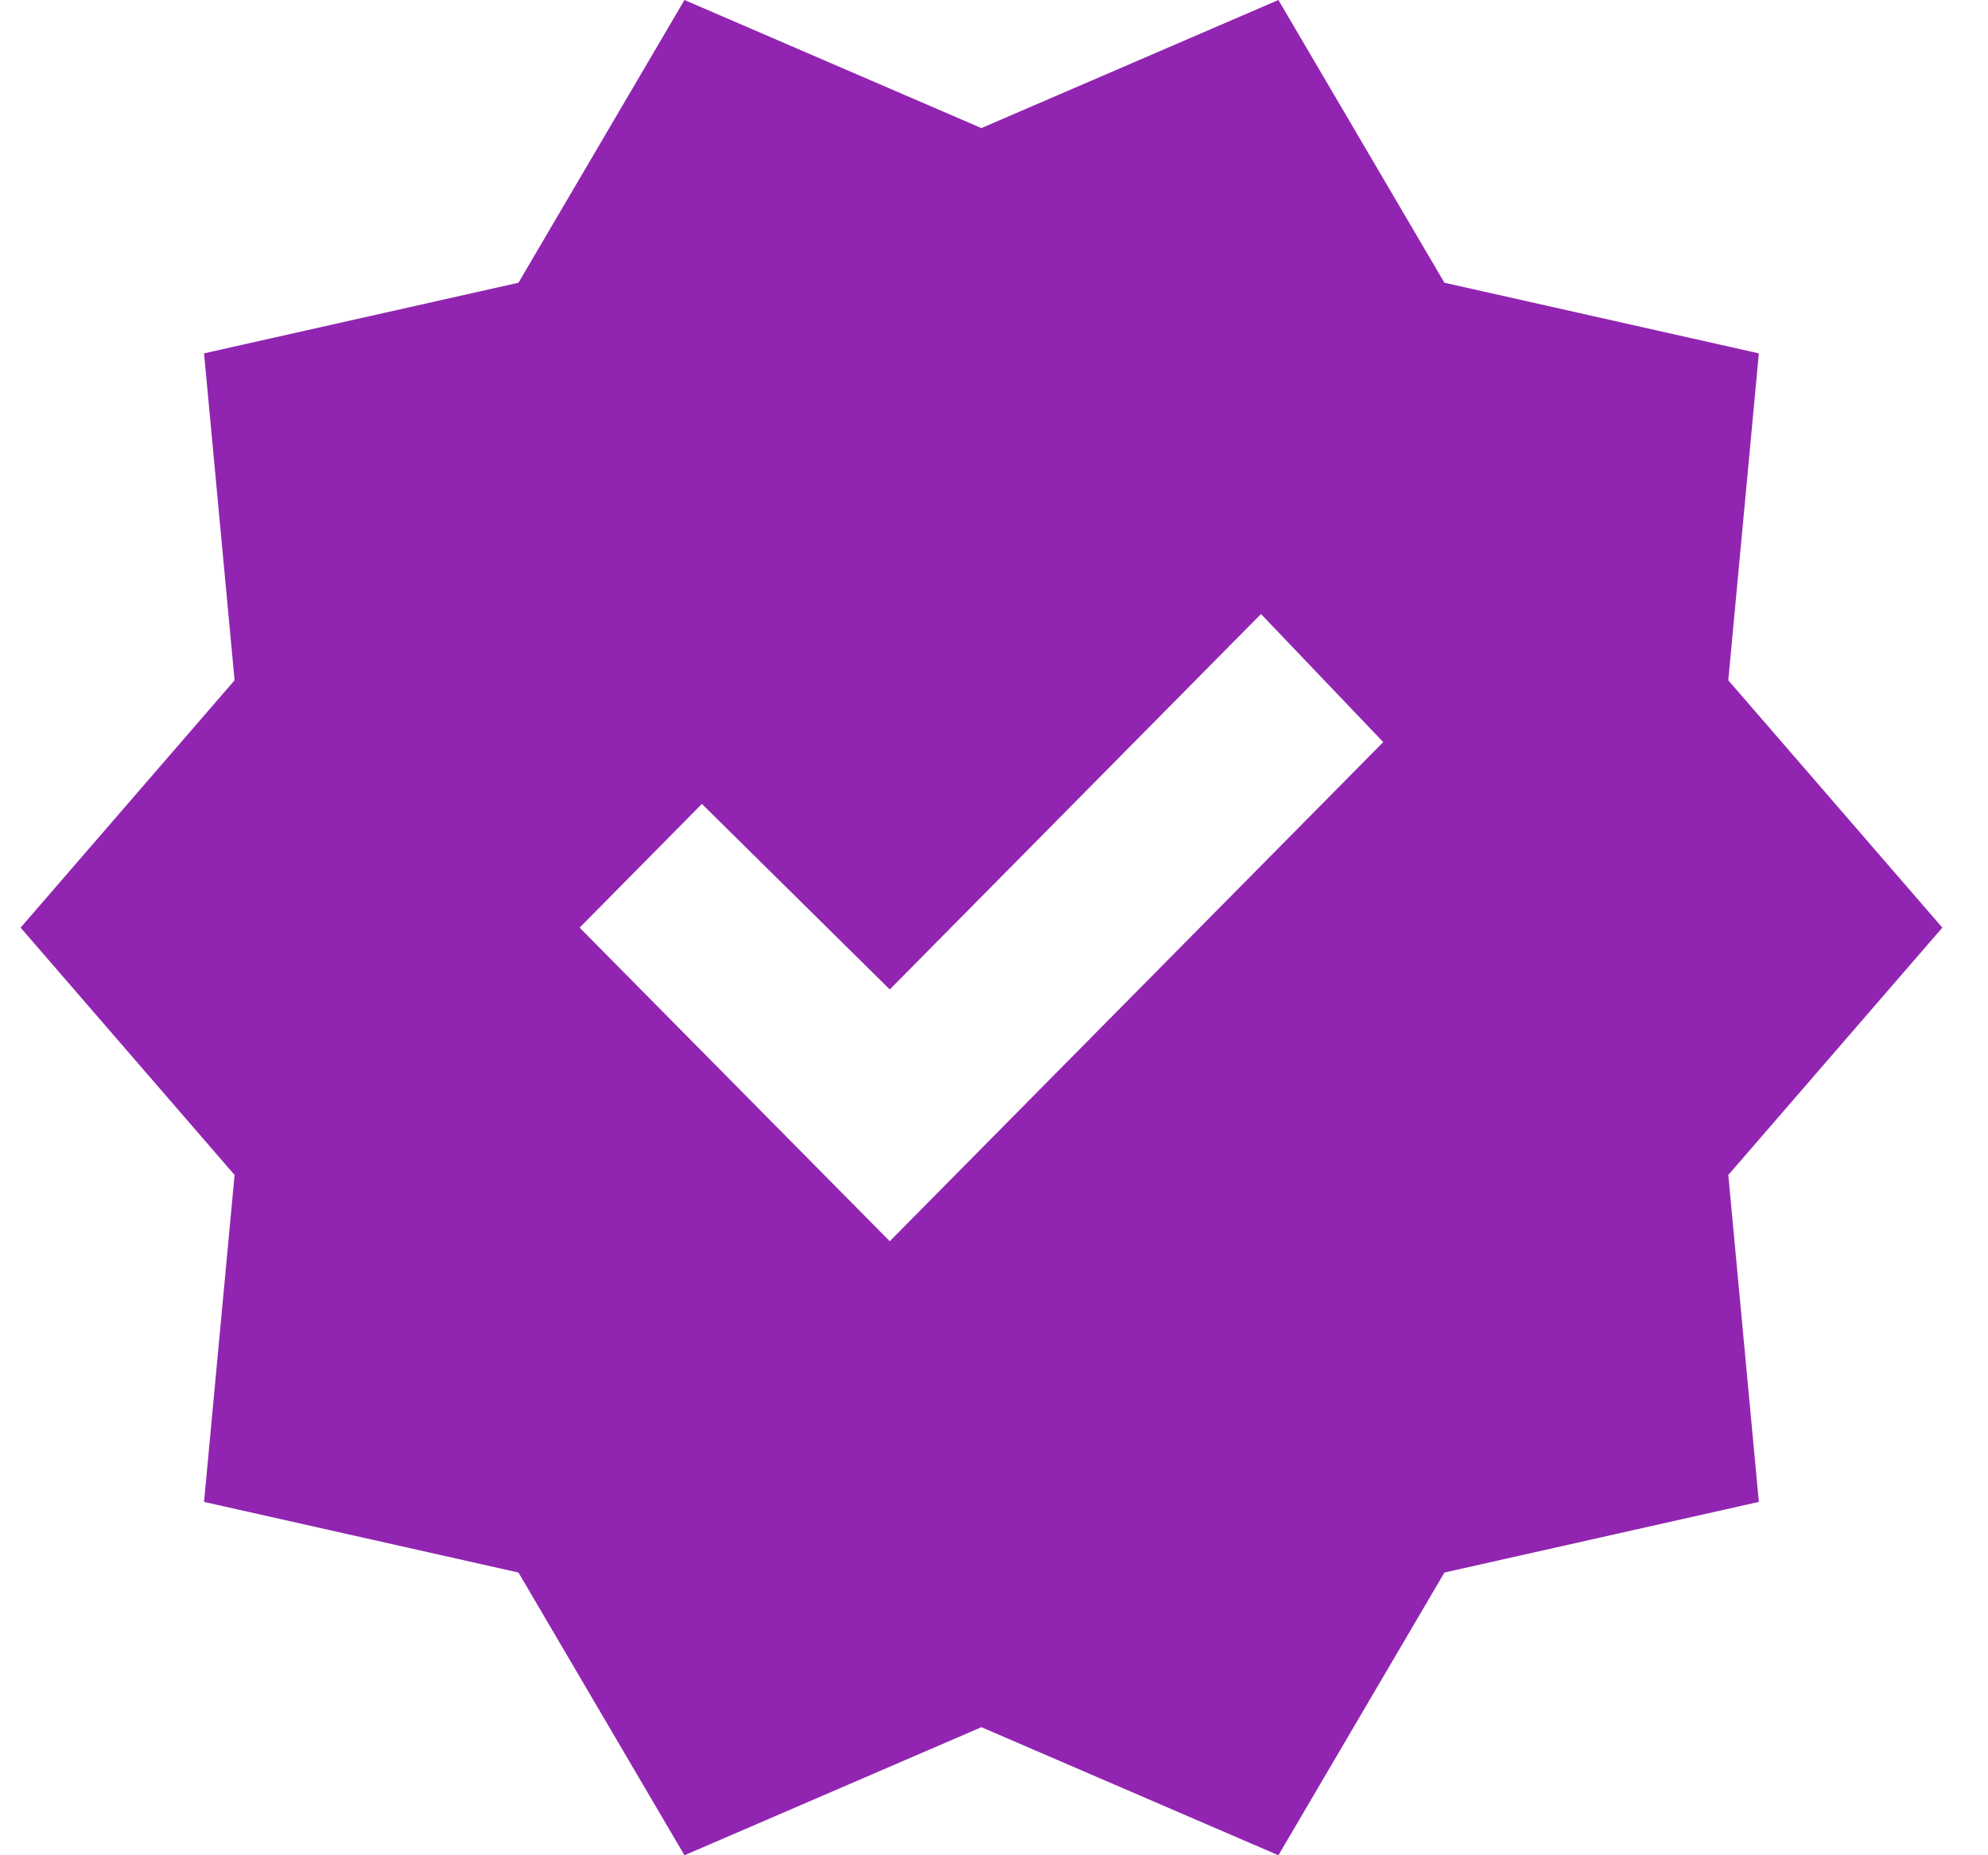 <svg width="30" height="28" viewBox="0 0 30 28" fill="none" xmlns="http://www.w3.org/2000/svg">
<path d="M10.329 28L7.824 23.733L3.079 22.667L3.54 17.733L0.311 14L3.54 10.267L3.079 5.333L7.824 4.267L10.329 0L14.81 1.933L19.292 0L21.797 4.267L26.542 5.333L26.081 10.267L29.311 14L26.081 17.733L26.542 22.667L21.797 23.733L19.292 28L14.81 26.067L10.329 28ZM13.427 18.733L20.874 11.2L19.029 9.267L13.427 14.933L10.592 12.133L8.747 14L13.427 18.733Z" fill="#9125B1"/>
</svg>
